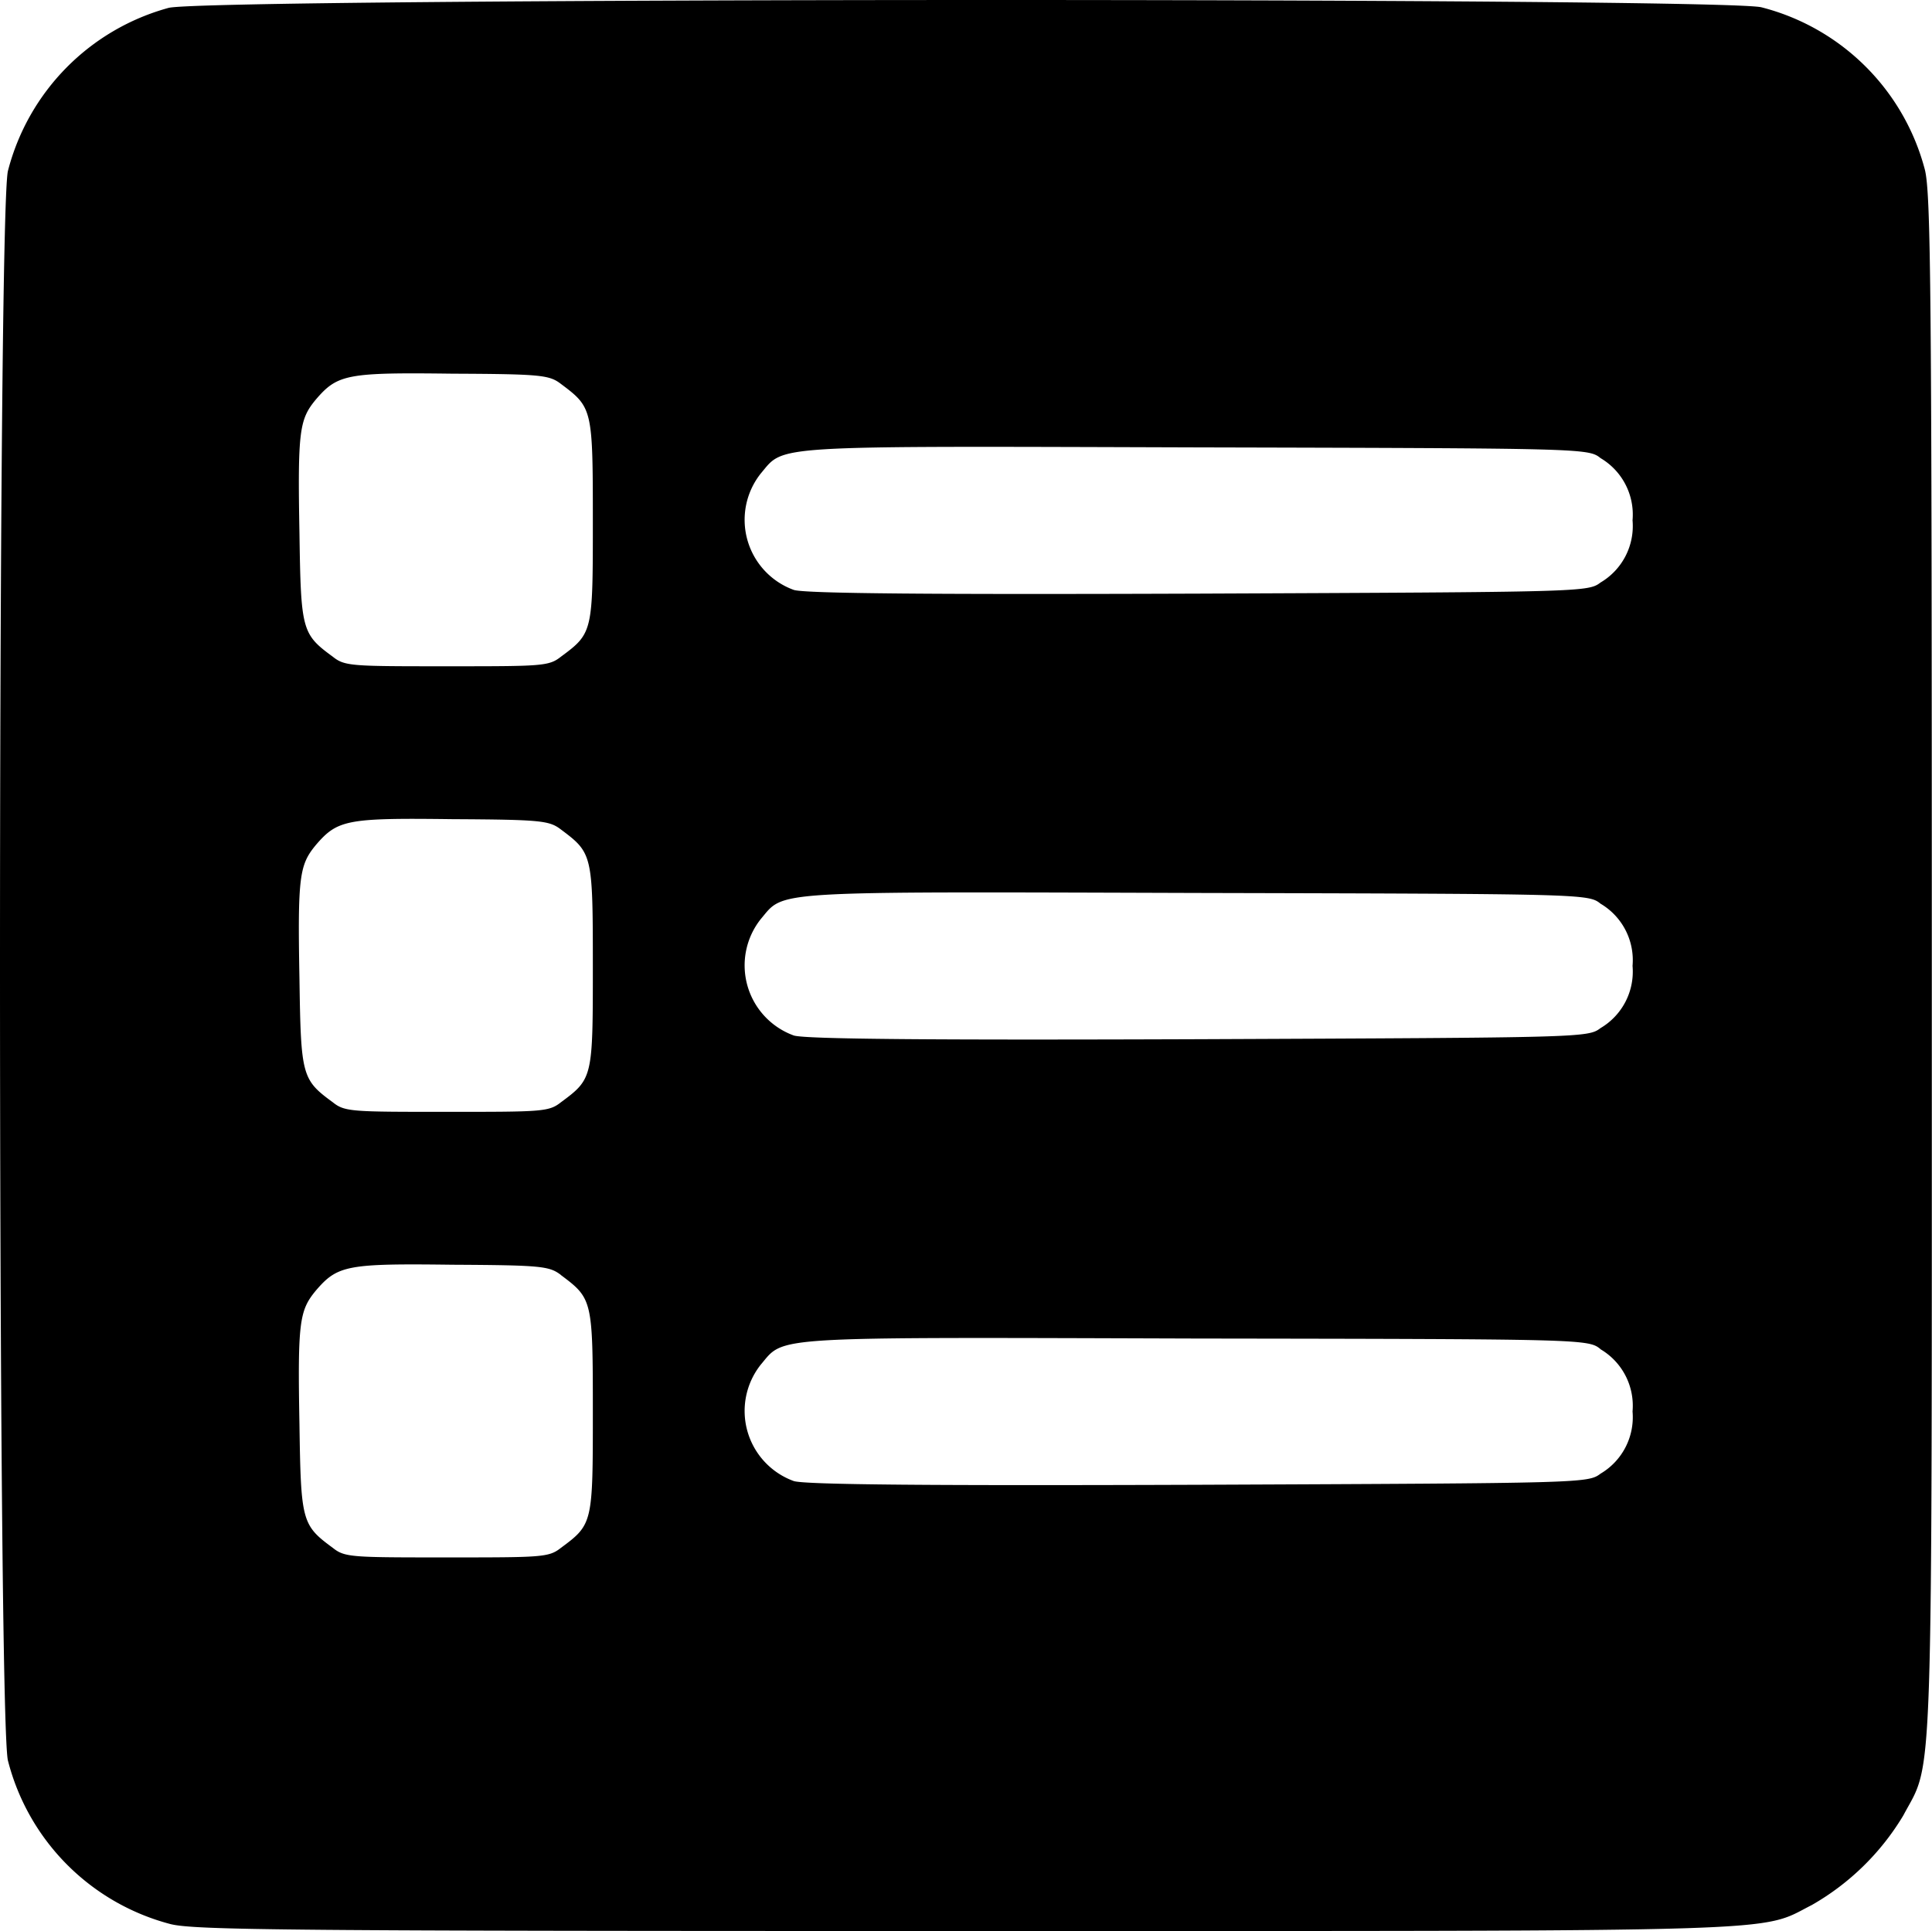 <svg xmlns="http://www.w3.org/2000/svg" width="20.342" height="20.336" viewBox="0 0 20.342 20.336">
  <path id="Path_10494" data-name="Path 10494" d="M49.55-464.018a2.4,2.4,0,0,0-1.691,1.715c-.112.42-.112,16.323,0,16.743a2.391,2.391,0,0,0,1.711,1.72c.254.064,1.271.073,8.382.073,8.821,0,8.333.015,8.9-.274a2.658,2.658,0,0,0,.963-.943c.318-.6.3-.039.3-8.948,0-7.111-.01-8.127-.073-8.382a2.391,2.391,0,0,0-1.72-1.71C65.908-464.13,49.956-464.125,49.55-464.018Zm4.13,3.959c.332.249.337.259.337,1.437s0,1.188-.337,1.437c-.127.1-.2.1-1.2.1s-1.075,0-1.2-.1c-.327-.239-.337-.279-.352-1.3-.02-1.08,0-1.2.171-1.407.23-.269.327-.288,1.442-.274C53.47-460.162,53.558-460.152,53.68-460.059Zm10.947.782a.69.69,0,0,1,.337.655.69.69,0,0,1-.337.655c-.132.1-.181.1-4.223.117-2.781.01-4.149,0-4.271-.039a.785.785,0,0,1-.347-1.227c.254-.3.049-.288,4.57-.274C64.451-459.38,64.5-459.38,64.627-459.277Zm-10.947,3.91c.332.249.337.259.337,1.437s0,1.188-.337,1.437c-.127.1-.2.1-1.2.1s-1.075,0-1.2-.1c-.327-.239-.337-.279-.352-1.3-.02-1.08,0-1.2.171-1.408.23-.269.327-.288,1.442-.274C53.47-455.47,53.558-455.46,53.68-455.367Zm10.947.782a.69.69,0,0,1,.337.655.69.69,0,0,1-.337.655c-.132.1-.181.1-4.223.117-2.781.01-4.149,0-4.271-.039a.785.785,0,0,1-.347-1.227c.254-.3.049-.288,4.57-.274C64.451-454.688,64.5-454.688,64.627-454.585Zm-10.947,3.91c.332.249.337.259.337,1.437s0,1.188-.337,1.437c-.127.1-.2.1-1.2.1s-1.075,0-1.2-.1c-.327-.24-.337-.279-.352-1.3-.02-1.08,0-1.2.171-1.408.23-.269.327-.288,1.442-.274C53.47-450.778,53.558-450.769,53.68-450.676Zm10.947.782a.69.69,0,0,1,.337.655.69.69,0,0,1-.337.655c-.132.1-.181.1-4.223.117-2.781.01-4.149,0-4.271-.039a.785.785,0,0,1-.347-1.227c.254-.3.049-.288,4.57-.274C64.451-450,64.5-450,64.627-449.894Z" transform="translate(-47.775 464.101)"/>
</svg>
